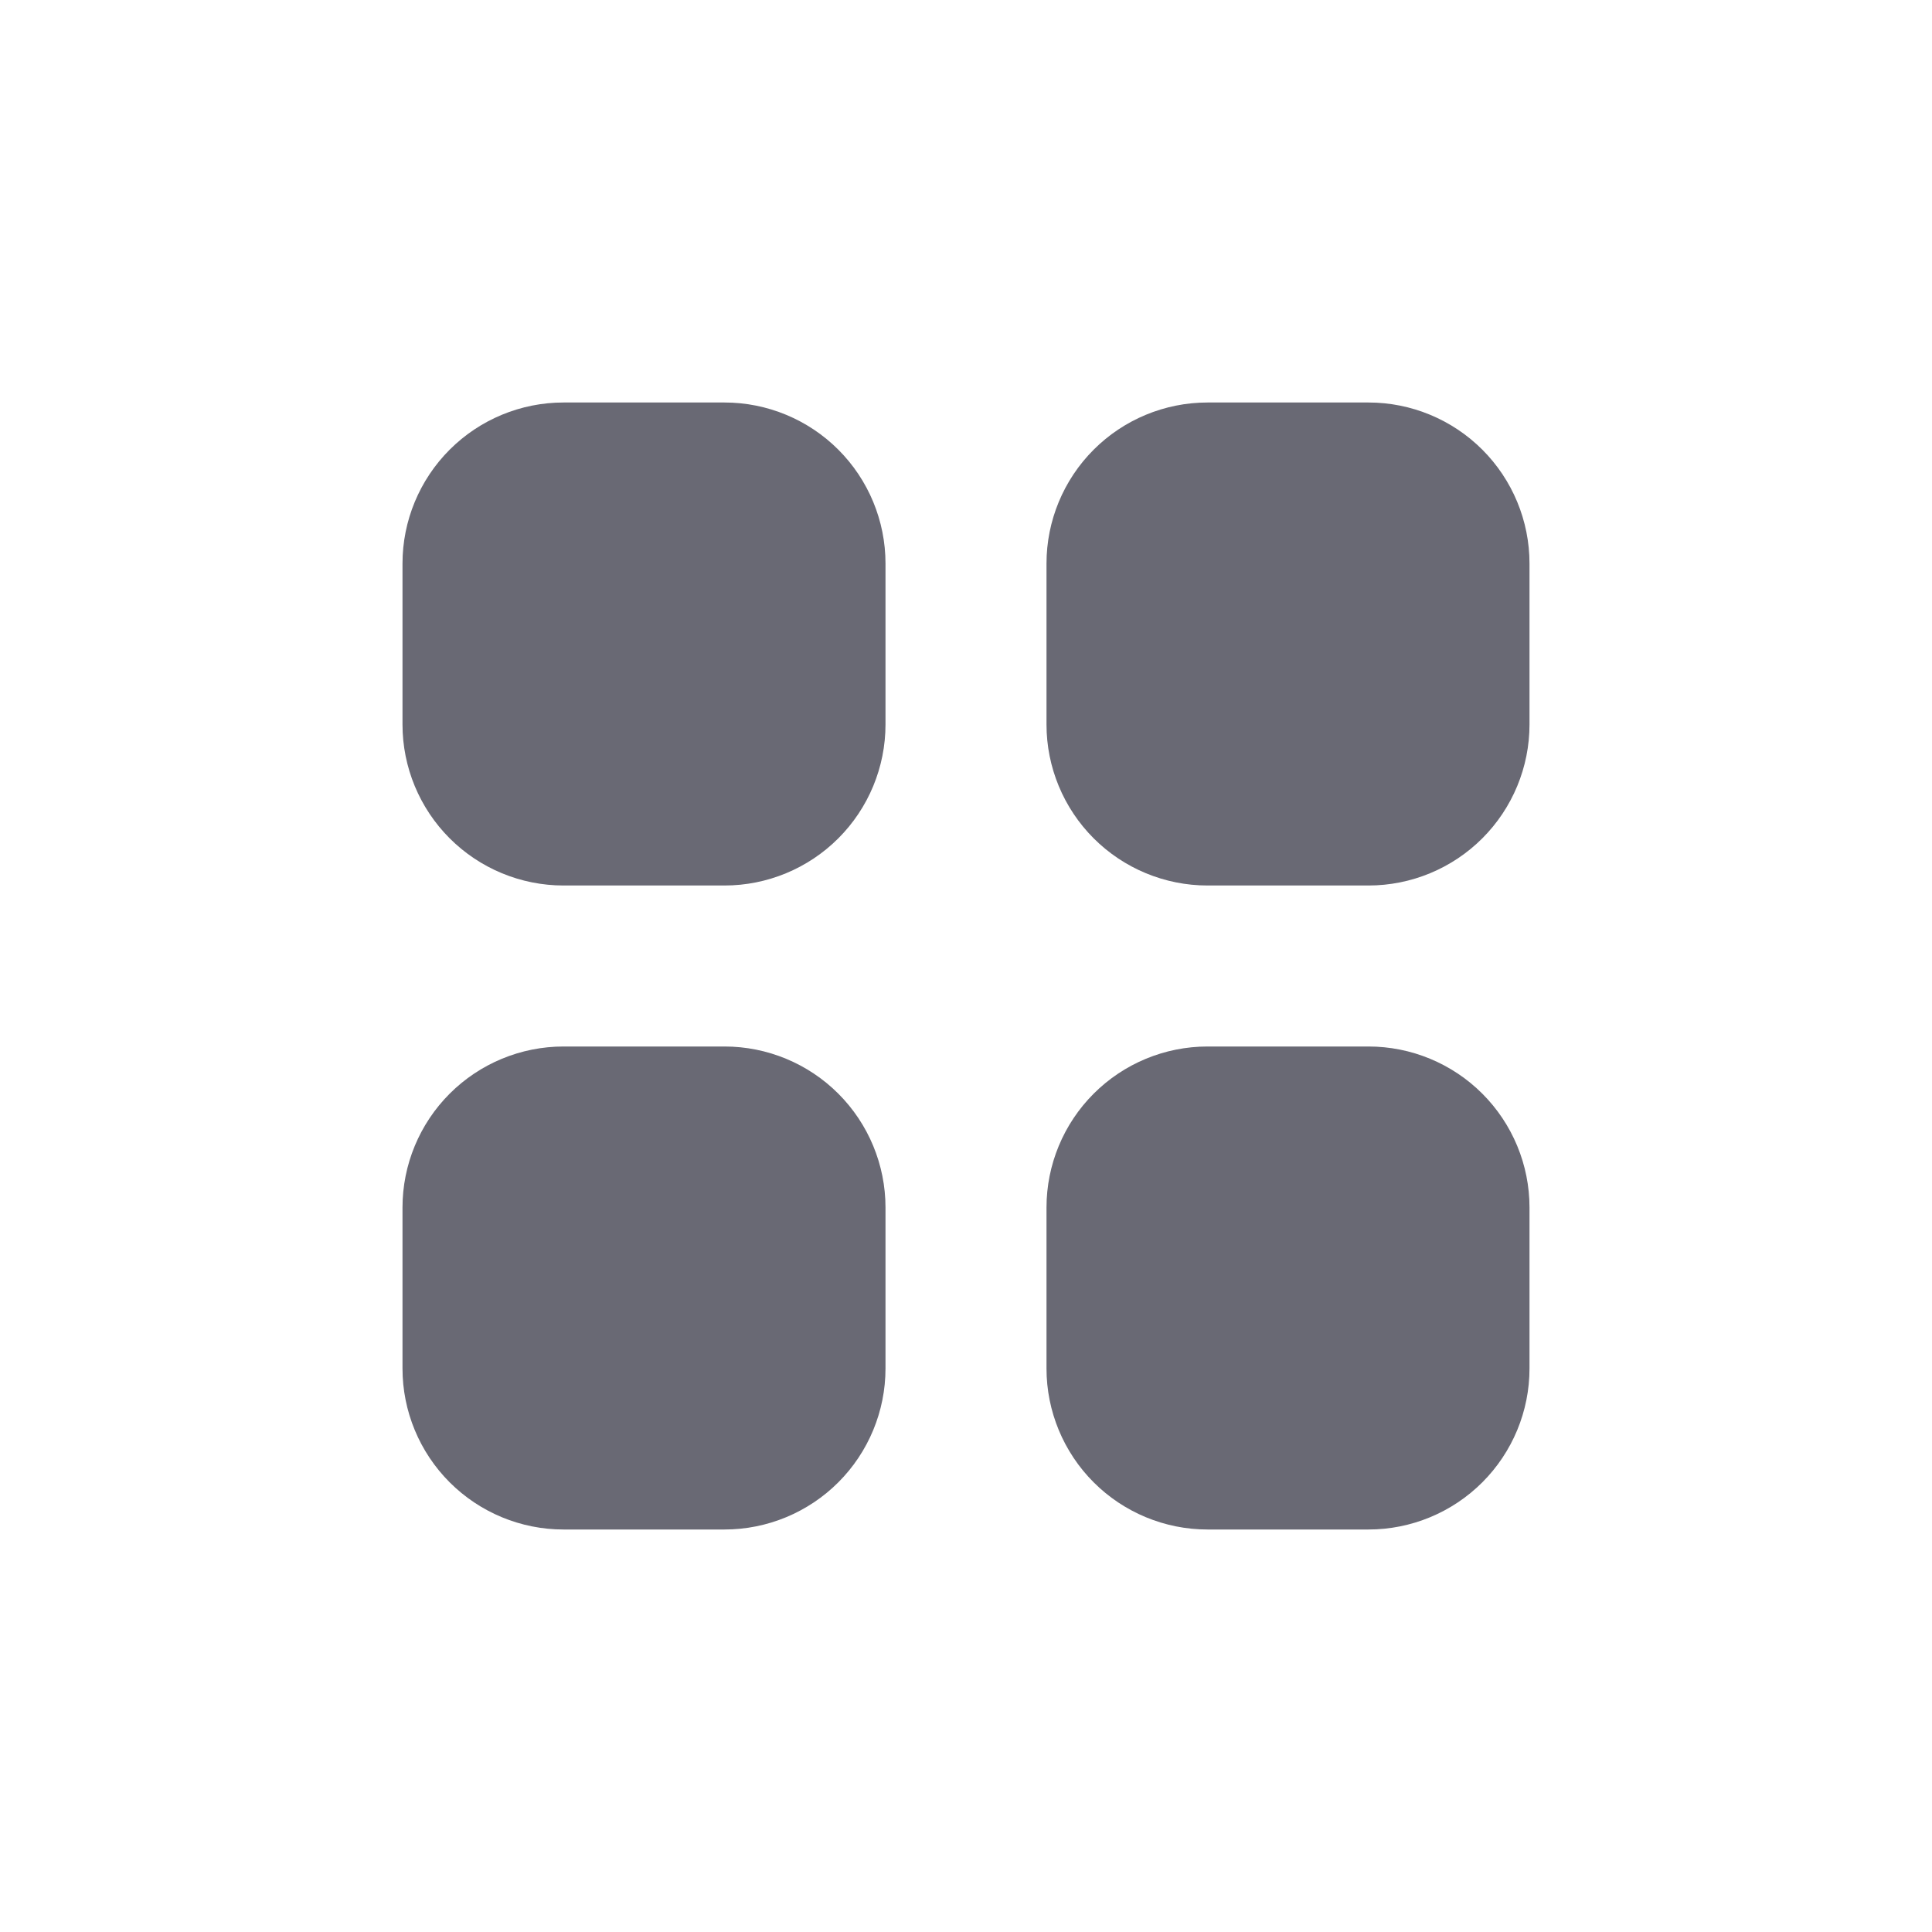 <svg width="24" height="24" viewBox="0 0 24 24" fill="none" xmlns="http://www.w3.org/2000/svg">
<path d="M7 5C6.47 5 5.961 5.211 5.586 5.586C5.211 5.961 5 6.47 5 7V9C5 9.53 5.211 10.039 5.586 10.414C5.961 10.789 6.47 11 7 11H9C9.53 11 10.039 10.789 10.414 10.414C10.789 10.039 11 9.53 11 9V7C11 6.47 10.789 5.961 10.414 5.586C10.039 5.211 9.53 5 9 5H7ZM7 13C6.47 13 5.961 13.211 5.586 13.586C5.211 13.961 5 14.47 5 15V17C5 17.53 5.211 18.039 5.586 18.414C5.961 18.789 6.47 19 7 19H9C9.53 19 10.039 18.789 10.414 18.414C10.789 18.039 11 17.53 11 17V15C11 14.47 10.789 13.961 10.414 13.586C10.039 13.211 9.53 13 9 13H7ZM13 7C13 6.47 13.211 5.961 13.586 5.586C13.961 5.211 14.47 5 15 5H17C17.53 5 18.039 5.211 18.414 5.586C18.789 5.961 19 6.47 19 7V9C19 9.53 18.789 10.039 18.414 10.414C18.039 10.789 17.53 11 17 11H15C14.47 11 13.961 10.789 13.586 10.414C13.211 10.039 13 9.53 13 9V7ZM13 15C13 14.47 13.211 13.961 13.586 13.586C13.961 13.211 14.47 13 15 13H17C17.53 13 18.039 13.211 18.414 13.586C18.789 13.961 19 14.47 19 15V17C19 17.53 18.789 18.039 18.414 18.414C18.039 18.789 17.53 19 17 19H15C14.47 19 13.961 18.789 13.586 18.414C13.211 18.039 13 17.53 13 17V15Z" fill="#696974"/>
</svg>
